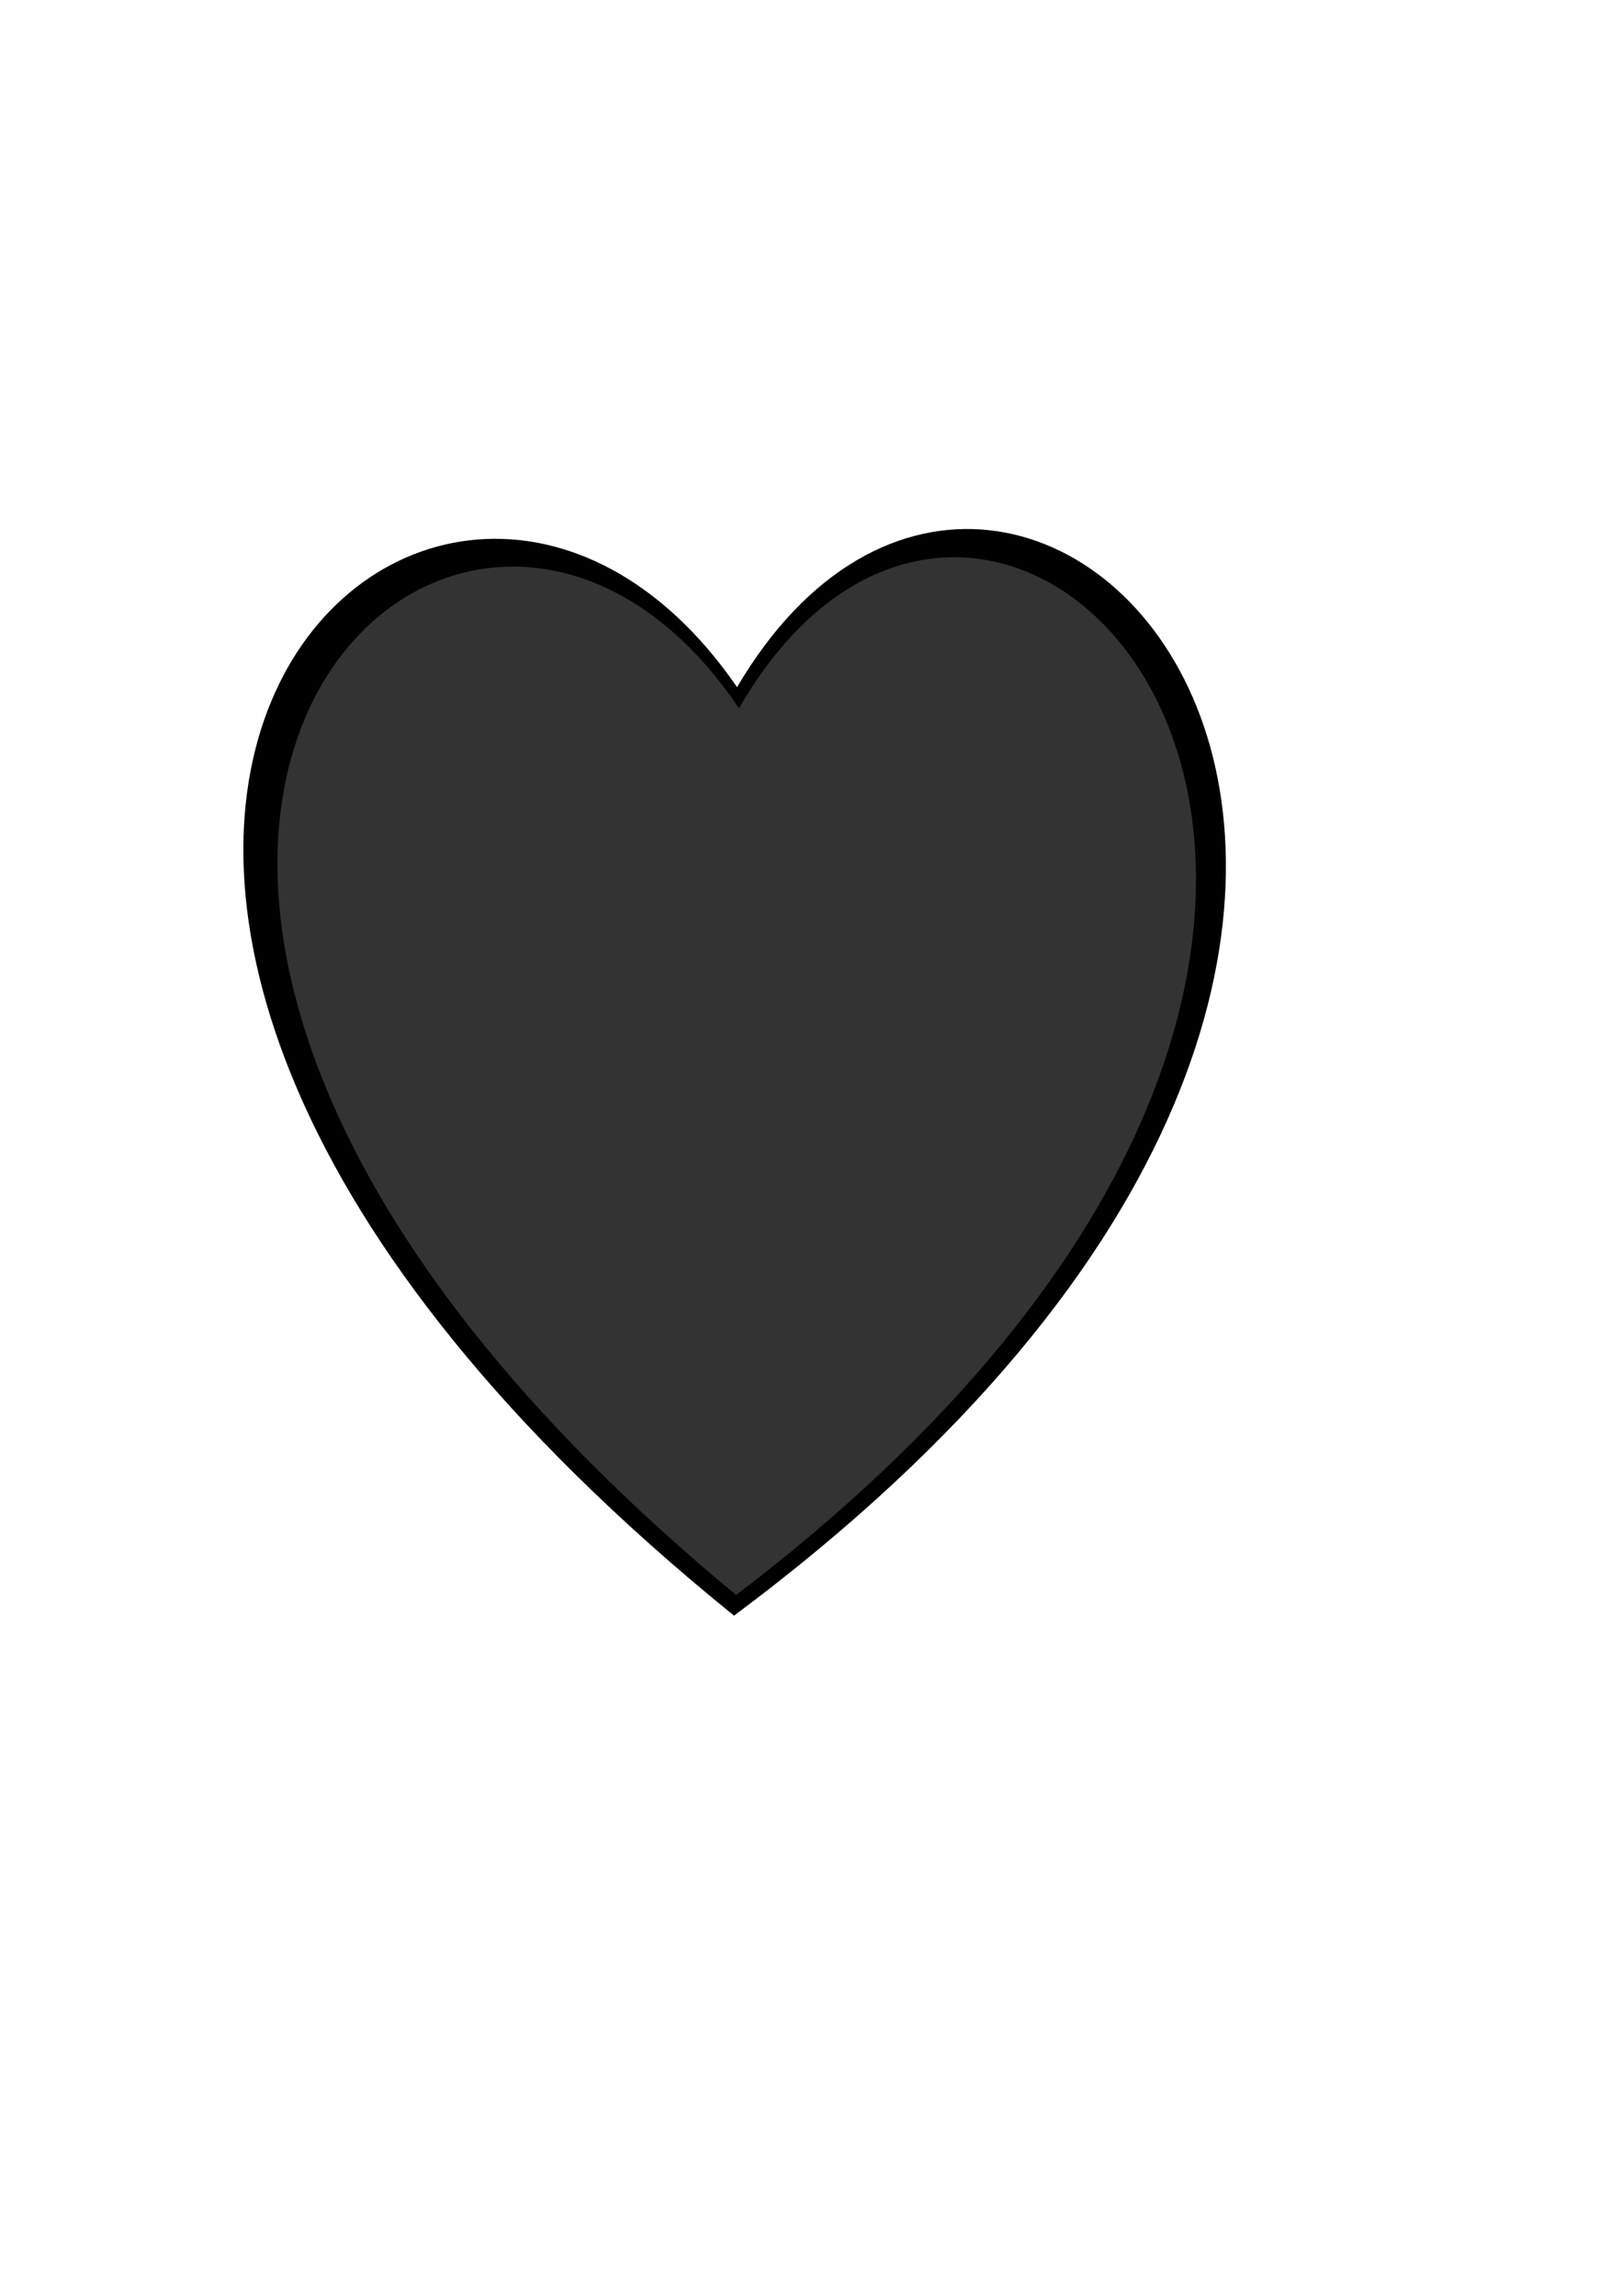 <?xml version="1.0" encoding="UTF-8" standalone="no"?>
<!-- Created with Inkscape (http://www.inkscape.org/) -->

<svg
   width="210mm"
   height="297mm"
   viewBox="0 0 210 297"
   version="1.1"
   id="svg1"
   inkscape:version="1.3.2 (091e20e, 2023-11-25, custom)"
   sodipodi:docname="corazon -1 vida.svg"
   xmlns:inkscape="http://www.inkscape.org/namespaces/inkscape"
   xmlns:sodipodi="http://sodipodi.sourceforge.net/DTD/sodipodi-0.dtd"
   xmlns="http://www.w3.org/2000/svg"
   xmlns:svg="http://www.w3.org/2000/svg">
  <sodipodi:namedview
     id="namedview1"
     pagecolor="#ffffff"
     bordercolor="#000000"
     borderopacity="0.25"
     inkscape:showpageshadow="2"
     inkscape:pageopacity="0.0"
     inkscape:pagecheckerboard="0"
     inkscape:deskcolor="#d1d1d1"
     inkscape:document-units="mm"
     inkscape:zoom="0.72426347"
     inkscape:cx="396.95499"
     inkscape:cy="561.25984"
     inkscape:window-width="1920"
     inkscape:window-height="1009"
     inkscape:window-x="-8"
     inkscape:window-y="-8"
     inkscape:window-maximized="1"
     inkscape:current-layer="layer1" />
  <defs
     id="defs1" />
  <g
     inkscape:label="Capa 1"
     inkscape:groupmode="layer"
     id="layer1">
    <path
       style="fill:#000000;fill-rule:evenodd;stroke-width:0.285"
       d="M 95.368,88.897 C 56.108,31.79 -26.057,111.067 94.977,209.011 217.43,117.8 132.007,26.678 95.368,88.897 Z"
       id="path1-7"
       sodipodi:nodetypes="ccc" />
    <path
       style="fill:#333333;fill-rule:evenodd;stroke-width:0.269"
       d="M 95.615,91.629 C 58.912,37.093 -17.902,112.802 95.25,206.338 209.728,119.231 129.868,32.211 95.615,91.629 Z"
       id="path1"
       sodipodi:nodetypes="ccc" />
  </g>
</svg>

